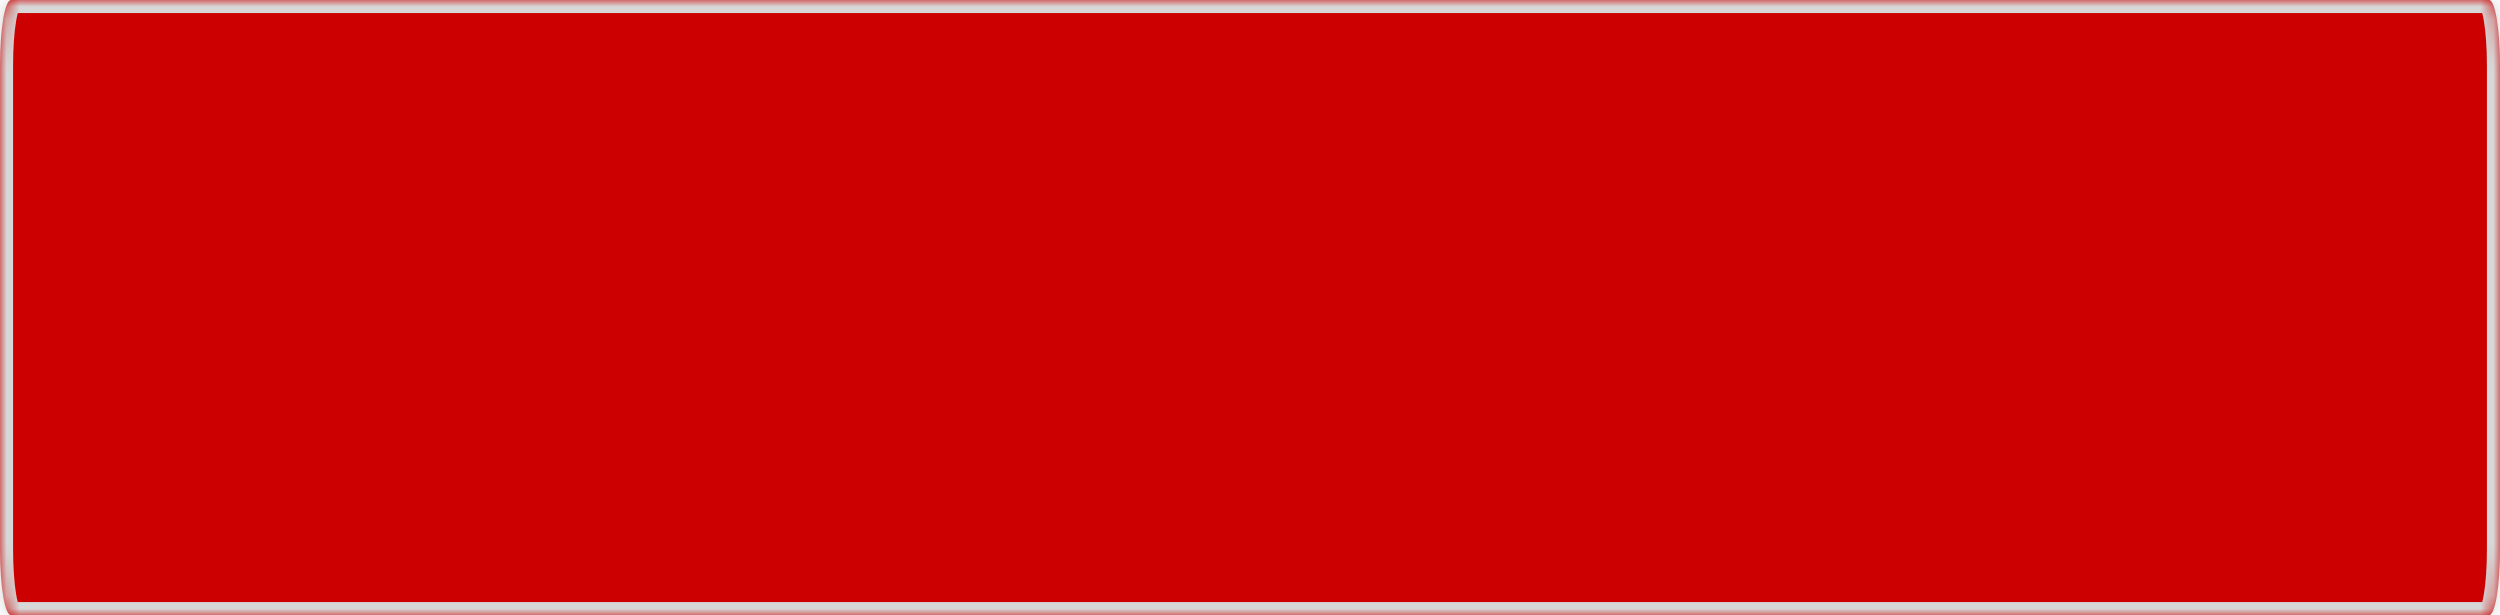 ﻿<?xml version="1.0" encoding="utf-8"?>
<svg version="1.1" xmlns:xlink="http://www.w3.org/1999/xlink" width="191px" height="47px" xmlns="http://www.w3.org/2000/svg">
  <defs>
    <mask fill="white" id="clip2">
      <path d="M 0 42  L 0 5  C 0 2.2  0.369 0  0.838 0  L 190.162 0  C 190.631 0  191 2.2  191 5  L 191 42  C 191 44.8  190.631 47  190.162 47  L 41.216 47  L 0.838 47  C 0.369 47  0 44.8  0 42  Z " fill-rule="evenodd" />
    </mask>
  </defs>
  <g transform="matrix(1 0 0 1 -312 -1491 )">
    <path d="M 0 42  L 0 5  C 0 2.2  0.369 0  0.838 0  L 190.162 0  C 190.631 0  191 2.2  191 5  L 191 42  C 191 44.8  190.631 47  190.162 47  L 41.216 47  L 0.838 47  C 0.369 47  0 44.8  0 42  Z " fill-rule="nonzero" fill="#cc0000" stroke="none" transform="matrix(1 0 0 1 312 1491 )" />
    <path d="M 0 42  L 0 5  C 0 2.2  0.369 0  0.838 0  L 190.162 0  C 190.631 0  191 2.2  191 5  L 191 42  C 191 44.8  190.631 47  190.162 47  L 41.216 47  L 0.838 47  C 0.369 47  0 44.8  0 42  Z " stroke-width="2" stroke="#d7d7d7" fill="none" transform="matrix(1 0 0 1 312 1491 )" mask="url(#clip2)" />
  </g>
</svg>